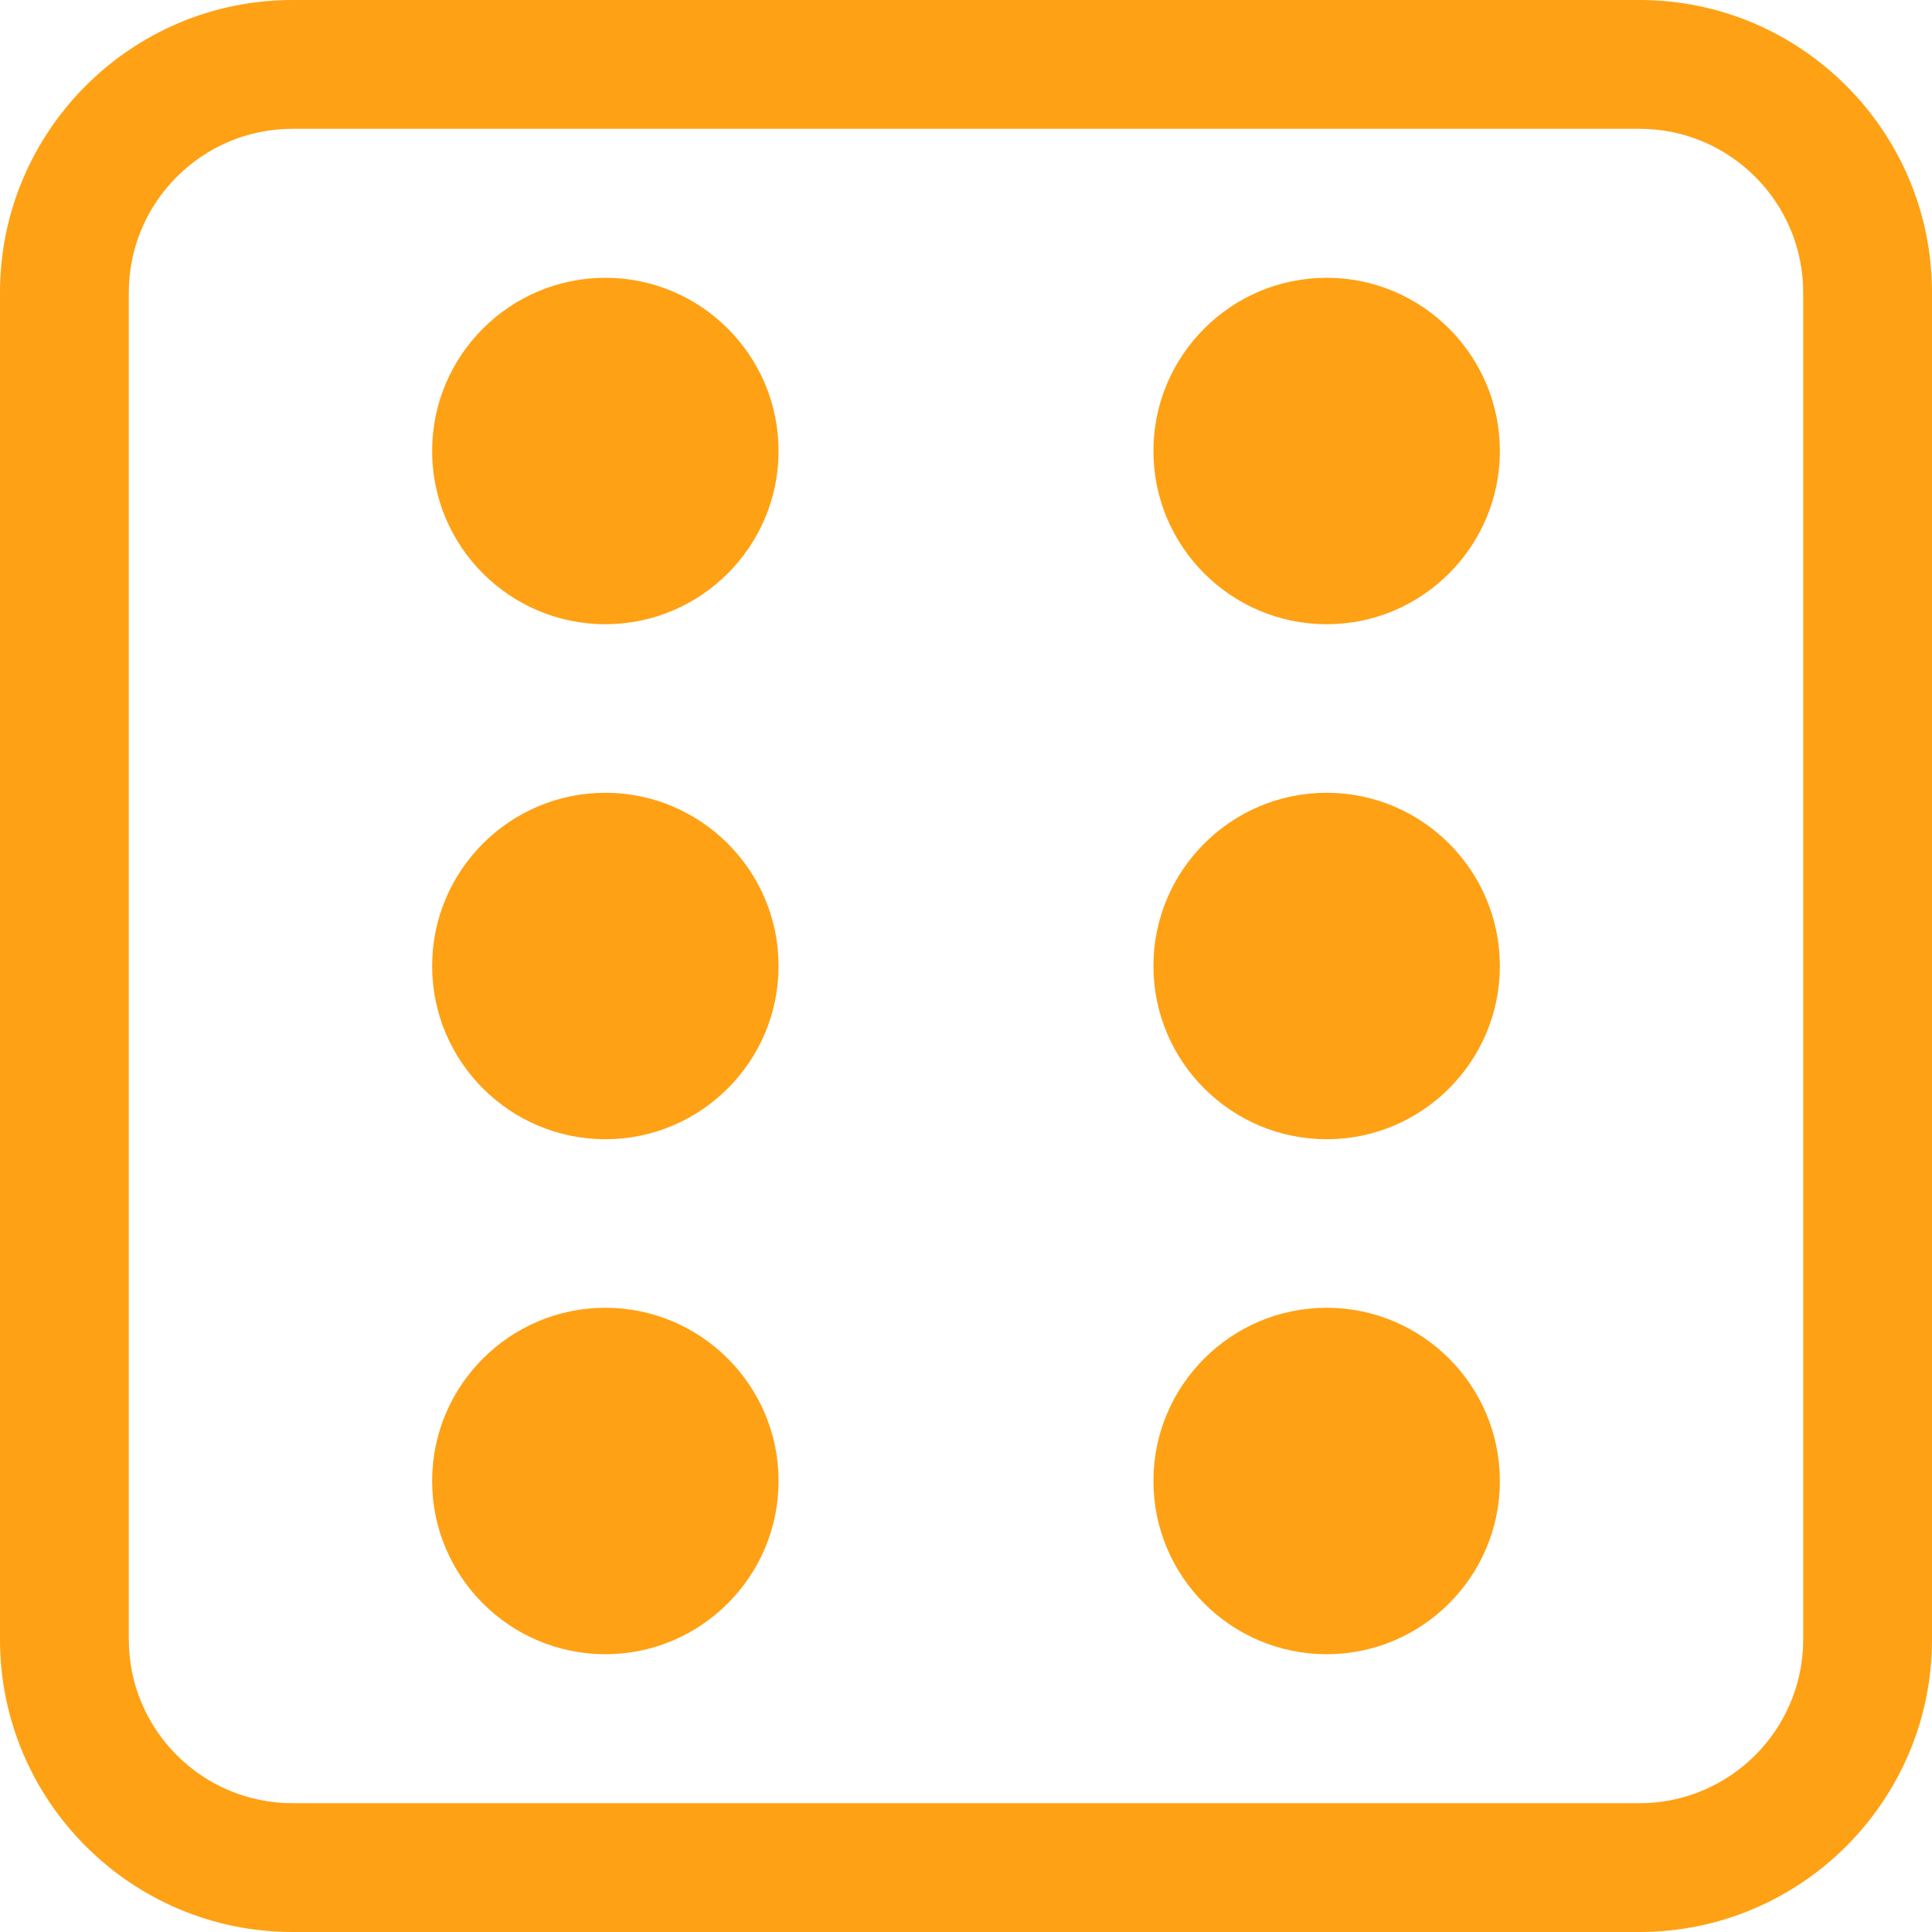 <svg xmlns="http://www.w3.org/2000/svg" xmlns:xlink="http://www.w3.org/1999/xlink" width="1080" zoomAndPan="magnify" viewBox="0 0 810 810" height="1080" preserveAspectRatio="xMidYMid meet" version="1.0"><path fill="#ffa114" d="M 687.375 810 L 122.625 810 C 55.012 810 0 754.988 0 687.375 L 0 122.625 C 0 55.012 55.012 0 122.625 0 L 687.375 0 C 754.988 0 810 55.012 810 122.625 L 810 687.375 C 810 754.988 754.988 810 687.375 810 Z M 122.625 54 C 84.781 54 54 84.789 54 122.625 L 54 687.375 C 54 725.211 84.781 756 122.625 756 L 687.375 756 C 725.219 756 756 725.211 756 687.375 L 756 122.625 C 756 84.789 725.219 54 687.375 54 Z M 122.625 54 " fill-opacity="1" fill-rule="nonzero"/><path fill="#ffa114" d="M 253.797 548.289 C 213.754 548.289 181.172 580.871 181.172 620.914 C 181.172 660.957 213.754 693.539 253.797 693.539 C 293.84 693.539 326.418 660.957 326.418 620.914 C 326.418 580.871 293.84 548.289 253.797 548.289 Z M 253.797 548.289 " fill-opacity="1" fill-rule="nonzero"/><path fill="#ffa114" d="M 253.797 116.465 C 213.754 116.465 181.172 149.047 181.172 189.09 C 181.172 229.133 213.754 261.711 253.797 261.711 C 293.84 261.711 326.418 229.129 326.418 189.086 C 326.418 149.043 293.84 116.465 253.797 116.465 Z M 253.797 116.465 " fill-opacity="1" fill-rule="nonzero"/><path fill="#ffa114" d="M 253.797 332.375 C 213.754 332.375 181.172 364.957 181.172 405 C 181.172 445.043 213.754 477.625 253.797 477.625 C 293.84 477.625 326.418 445.043 326.418 405 C 326.418 364.957 293.84 332.375 253.797 332.375 Z M 253.797 332.375 " fill-opacity="1" fill-rule="nonzero"/><path fill="#ffa114" d="M 556.203 548.289 C 516.16 548.289 483.582 580.871 483.582 620.914 C 483.582 660.957 516.16 693.539 556.203 693.539 C 596.246 693.539 628.828 660.957 628.828 620.914 C 628.828 580.871 596.246 548.289 556.203 548.289 Z M 556.203 548.289 " fill-opacity="1" fill-rule="nonzero"/><path fill="#ffa114" d="M 556.203 261.711 C 596.246 261.711 628.828 229.129 628.828 189.086 C 628.828 149.043 596.246 116.461 556.203 116.461 C 516.16 116.461 483.582 149.043 483.582 189.086 C 483.582 229.129 516.16 261.711 556.203 261.711 Z M 556.203 261.711 " fill-opacity="1" fill-rule="nonzero"/><path fill="#ffa114" d="M 556.203 332.375 C 516.16 332.375 483.582 364.957 483.582 405 C 483.582 445.043 516.16 477.625 556.203 477.625 C 596.246 477.625 628.828 445.043 628.828 405 C 628.828 364.957 596.246 332.375 556.203 332.375 Z M 556.203 332.375 " fill-opacity="1" fill-rule="nonzero"/></svg>